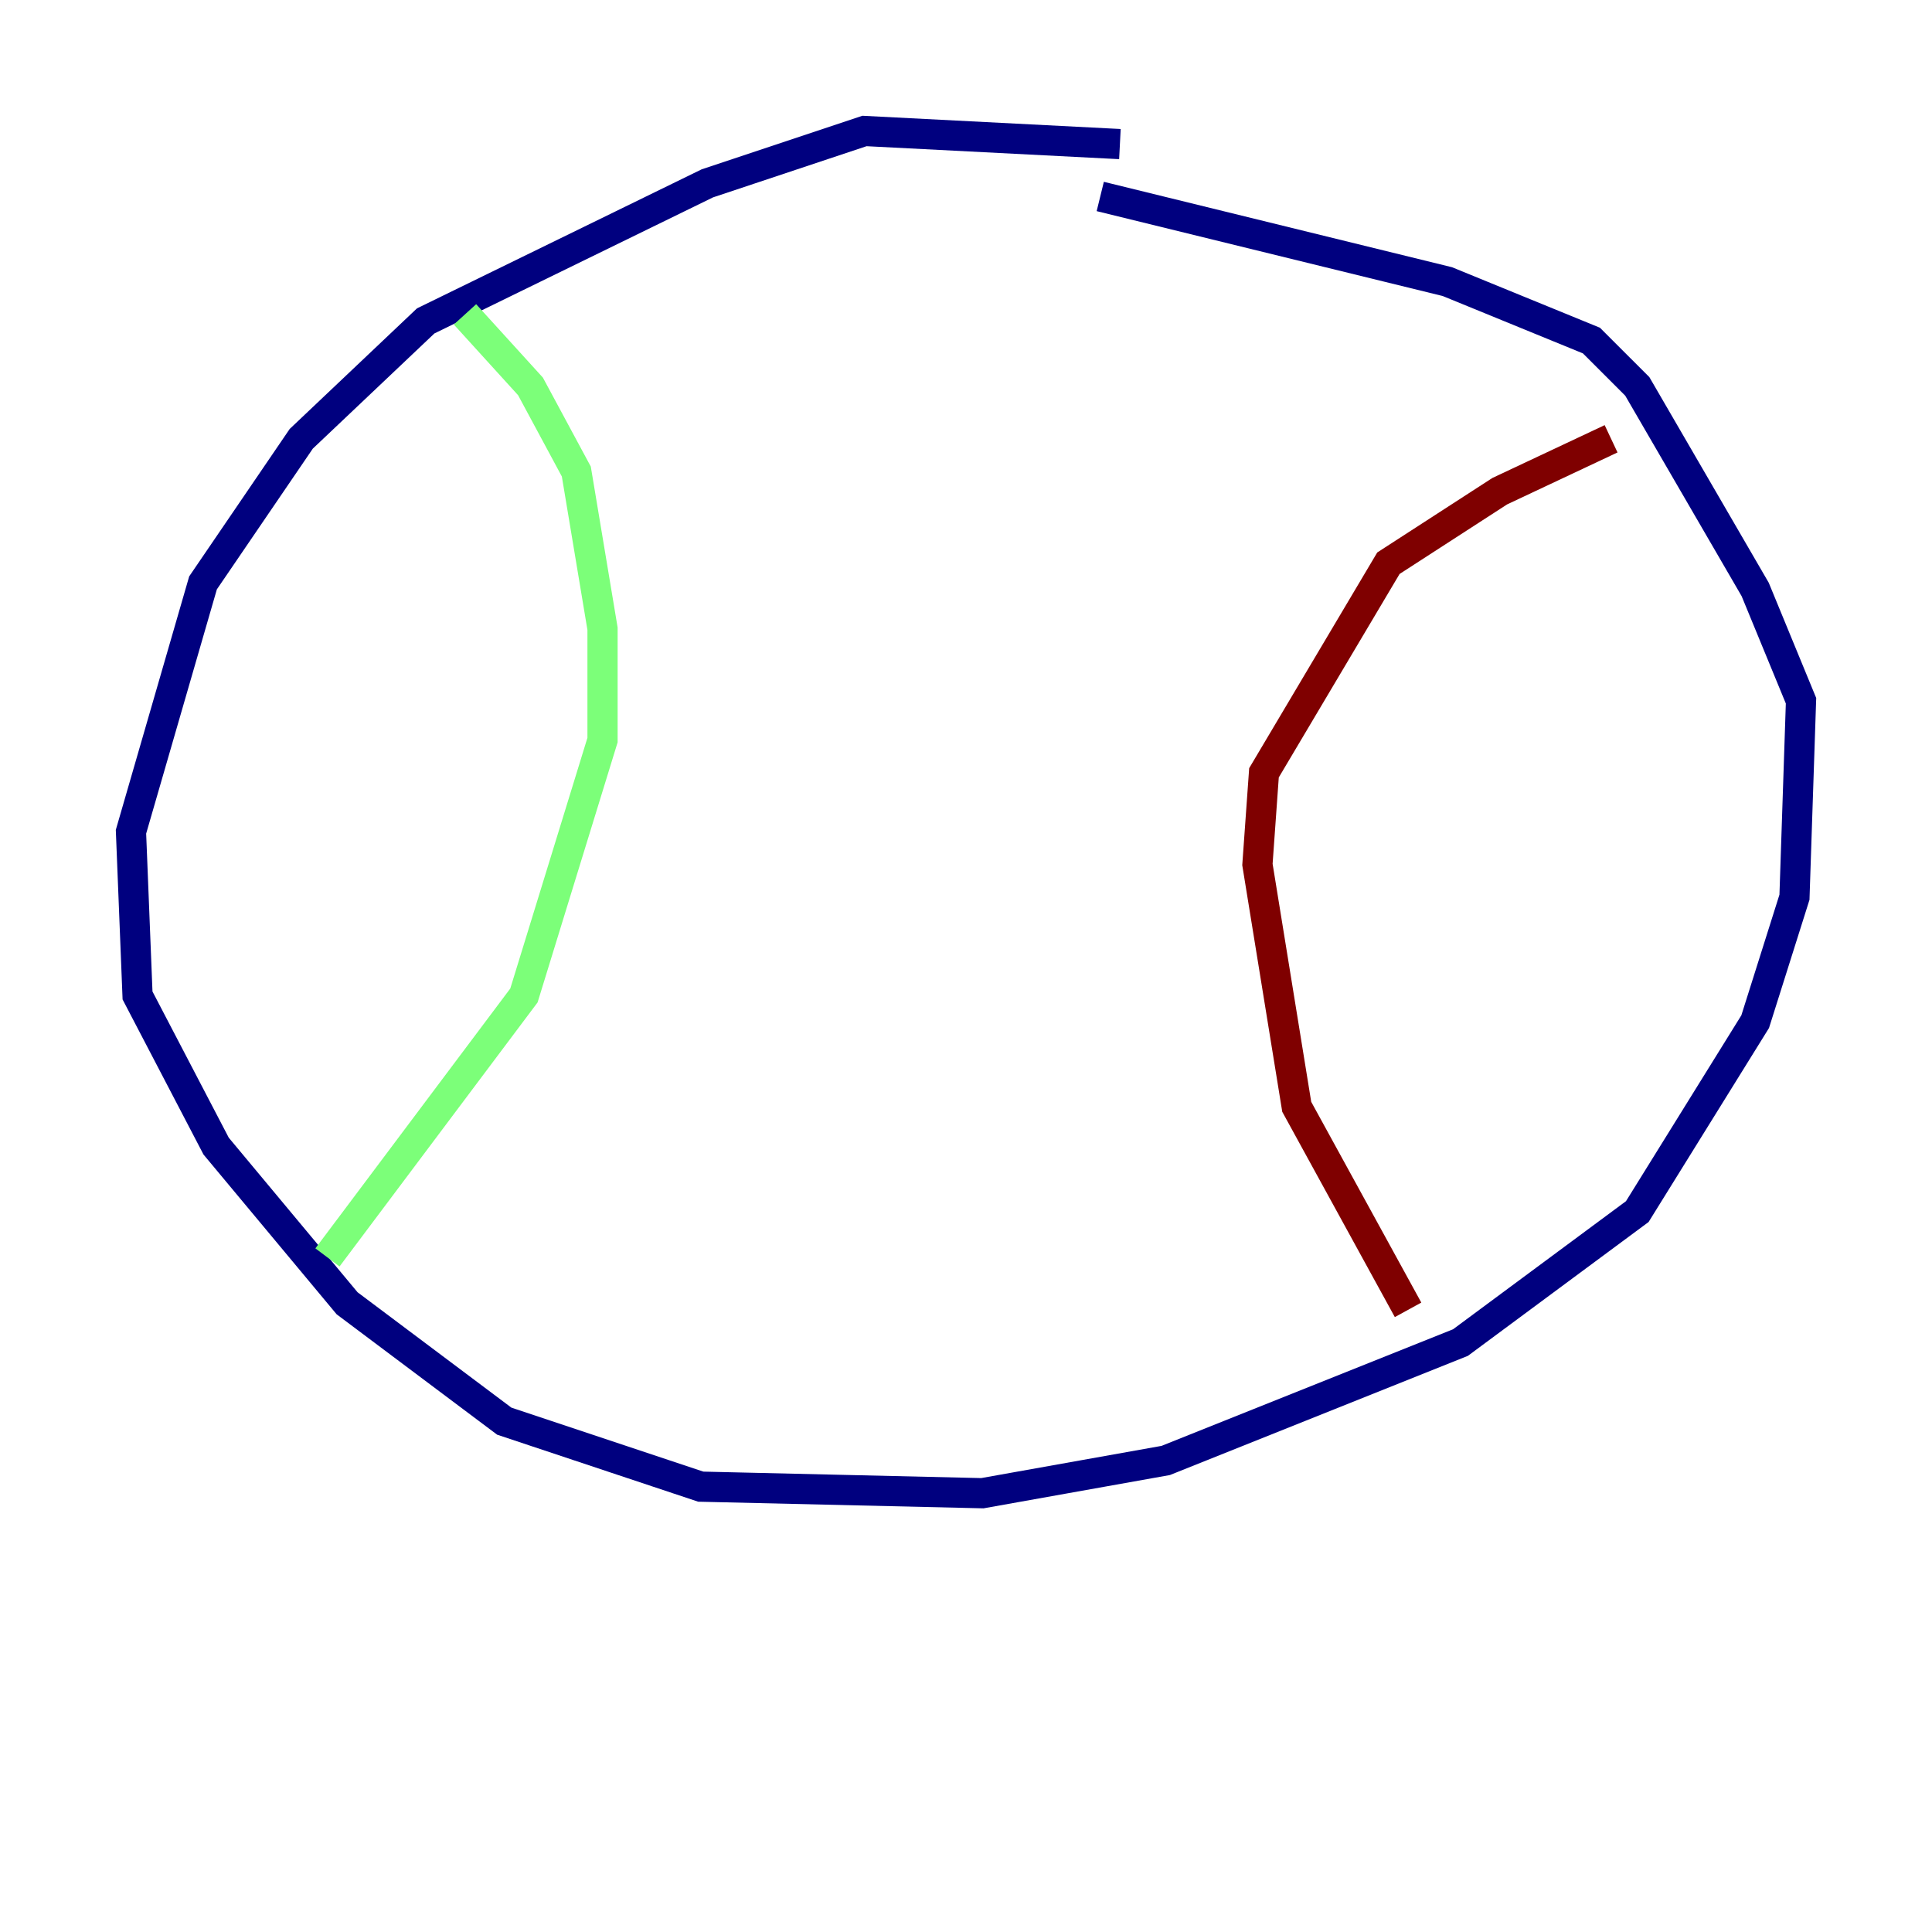 <?xml version="1.0" encoding="utf-8" ?>
<svg baseProfile="tiny" height="128" version="1.2" viewBox="0,0,128,128" width="128" xmlns="http://www.w3.org/2000/svg" xmlns:ev="http://www.w3.org/2001/xml-events" xmlns:xlink="http://www.w3.org/1999/xlink"><defs /><polyline fill="none" points="74.197,9.546 57.275,8.678 46.861,12.149 28.203,21.261 19.959,29.071 13.451,38.617 8.678,55.105 9.112,65.953 14.319,75.932 22.997,86.346 33.41,94.156 46.427,98.495 65.085,98.929 77.234,96.759 96.759,88.949 108.475,80.271 116.285,67.688 118.888,59.444 119.322,46.427 116.285,39.051 108.475,25.6 105.437,22.563 95.891,18.658 72.895,13.017" stroke="#00007f" stroke-width="2" /><polyline fill="none" points="30.807,20.827 35.146,25.6 38.183,31.241 39.919,41.654 39.919,49.031 34.712,65.953 21.695,83.308" stroke="#7cff79" stroke-width="2" /><polyline fill="none" points="106.739,29.071 99.363,32.542 91.986,37.315 83.742,51.2 83.308,57.275 85.912,73.329 93.288,86.78" stroke="#7f0000" stroke-width="2" /></svg>